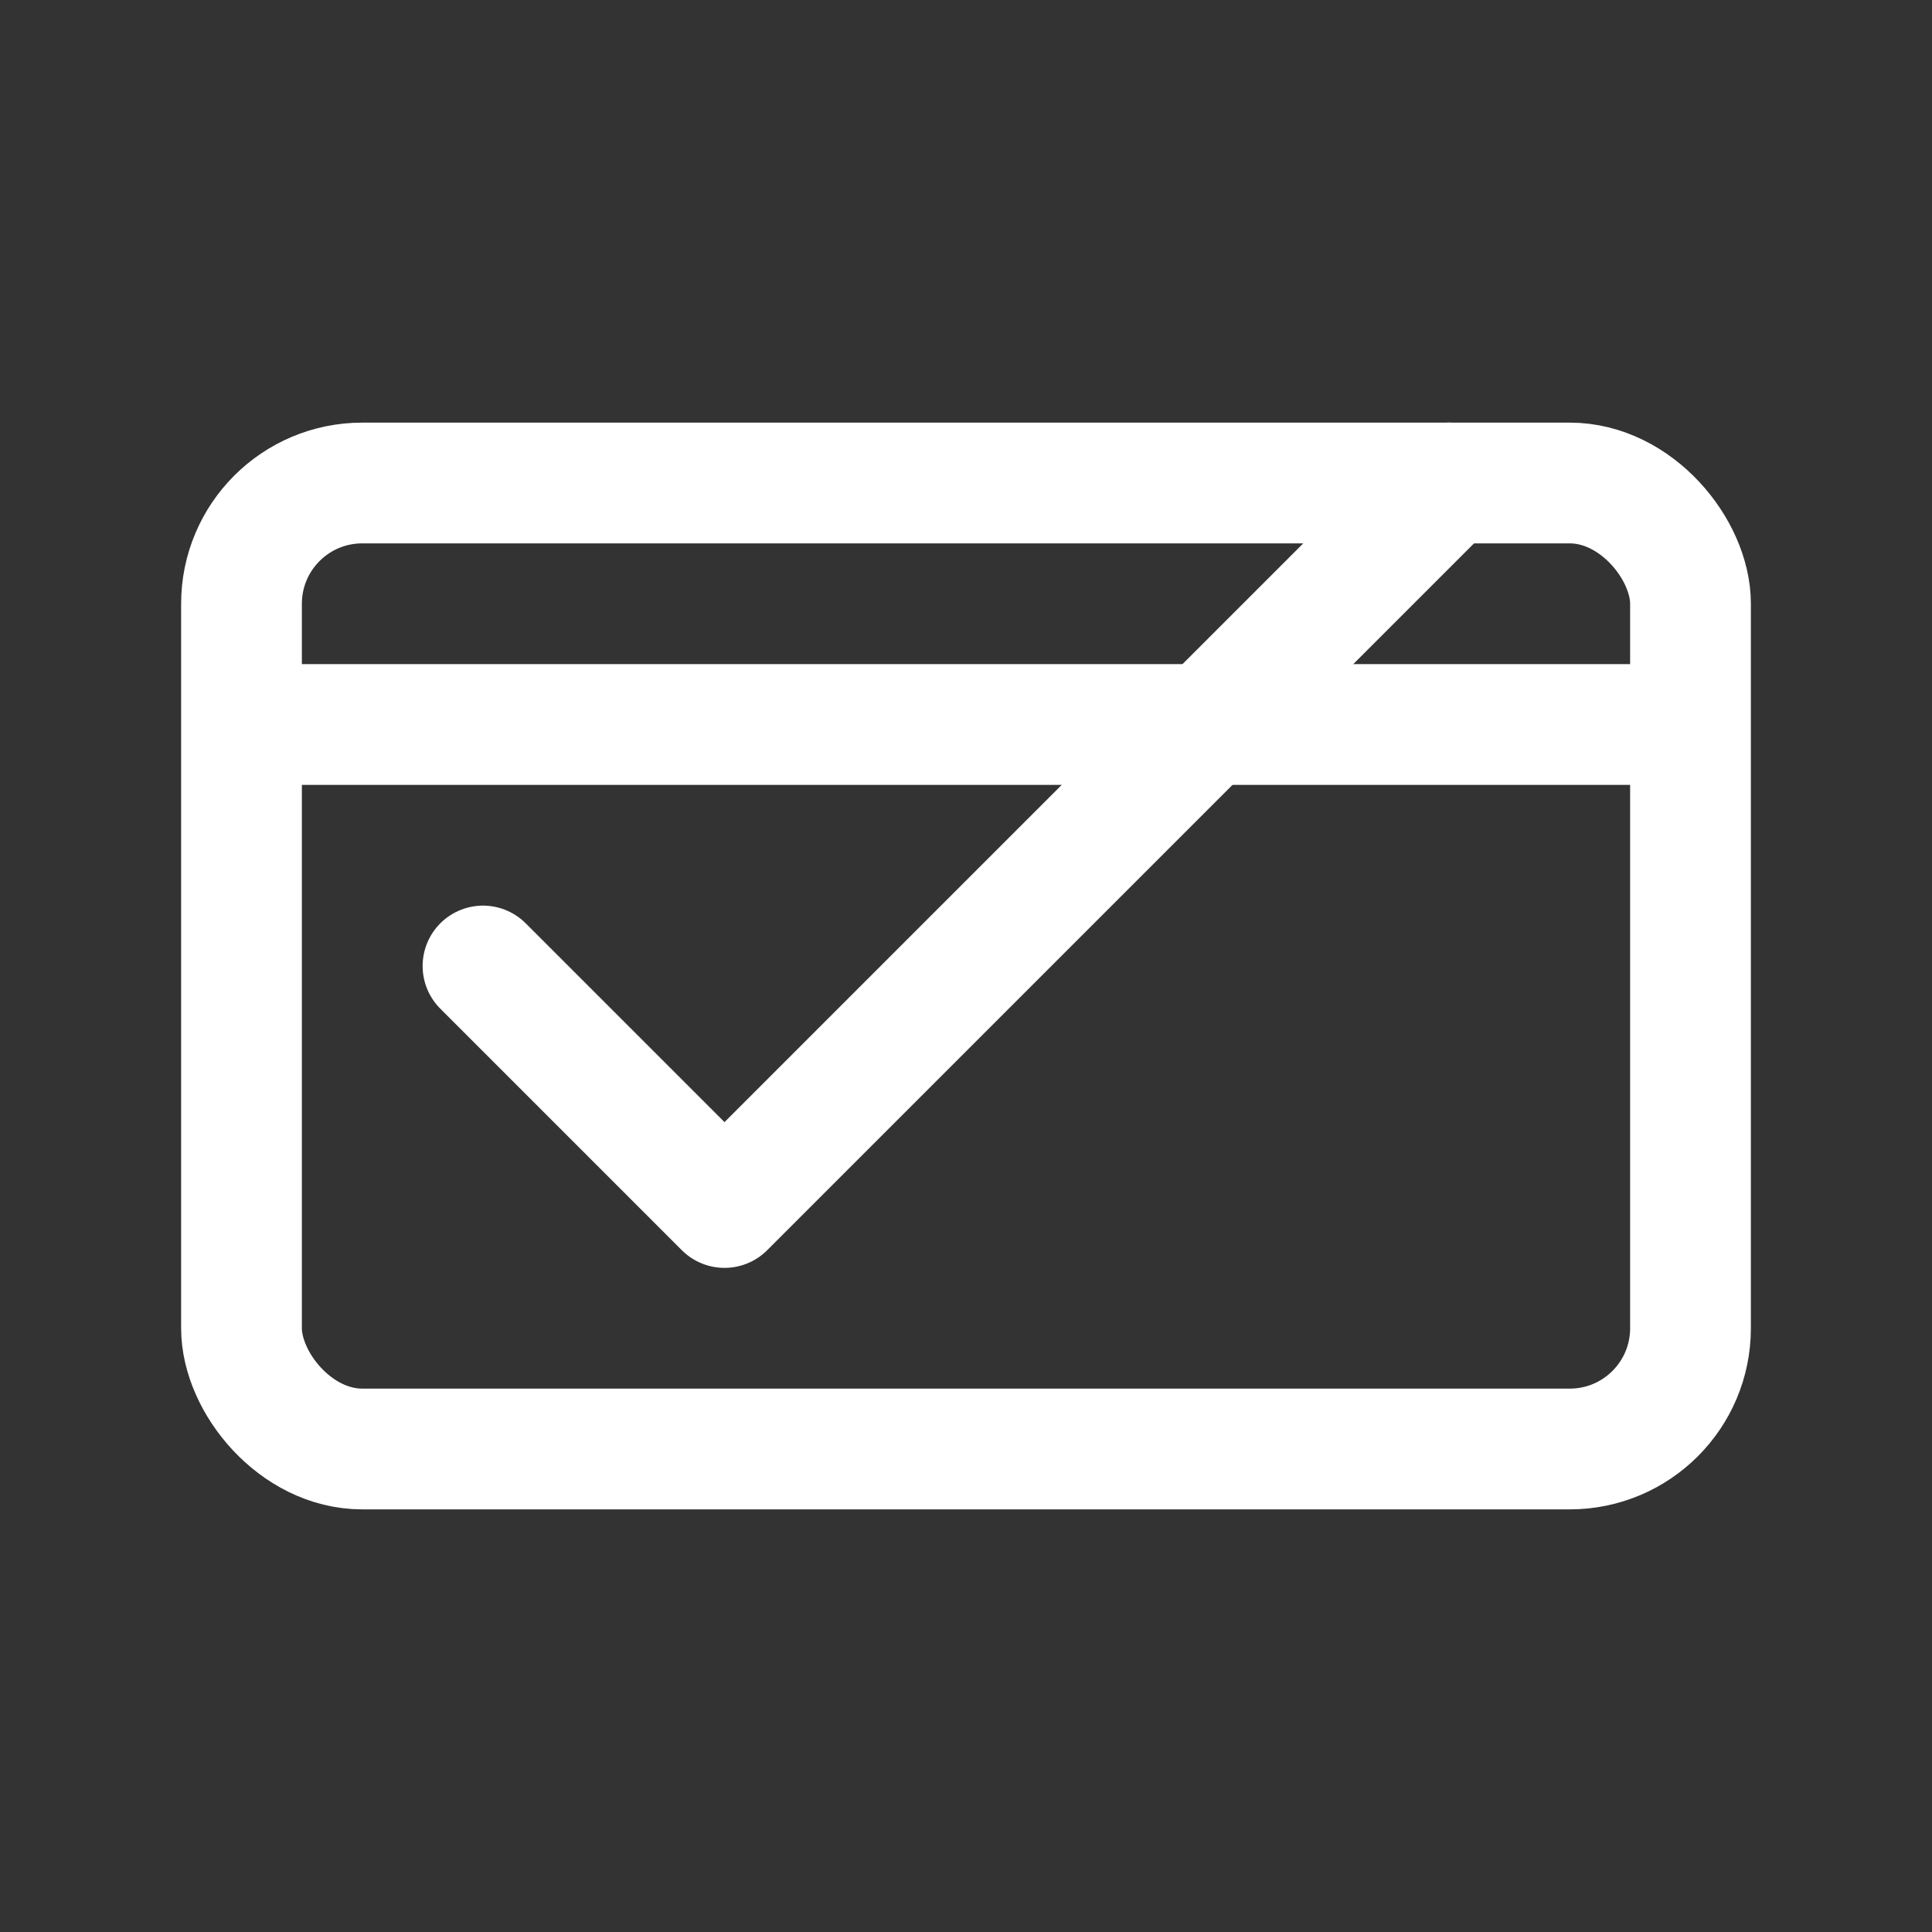 <svg width="32" height="32" viewBox="0 0 32 32" fill="none" xmlns="http://www.w3.org/2000/svg">
<rect x="0" y="0" width="32" height="32" fill="#333333" stroke="none"/>
<rect x="4" y="8" width="24" height="16" rx="2" stroke="white" stroke-width="2" fill="none"/>
<path d="M4 12L28 12" stroke="white" stroke-width="2"/>
<path d="M8 16L12 20L24 8" stroke="white" stroke-width="2" stroke-linecap="round" stroke-linejoin="round"/>
</svg>
